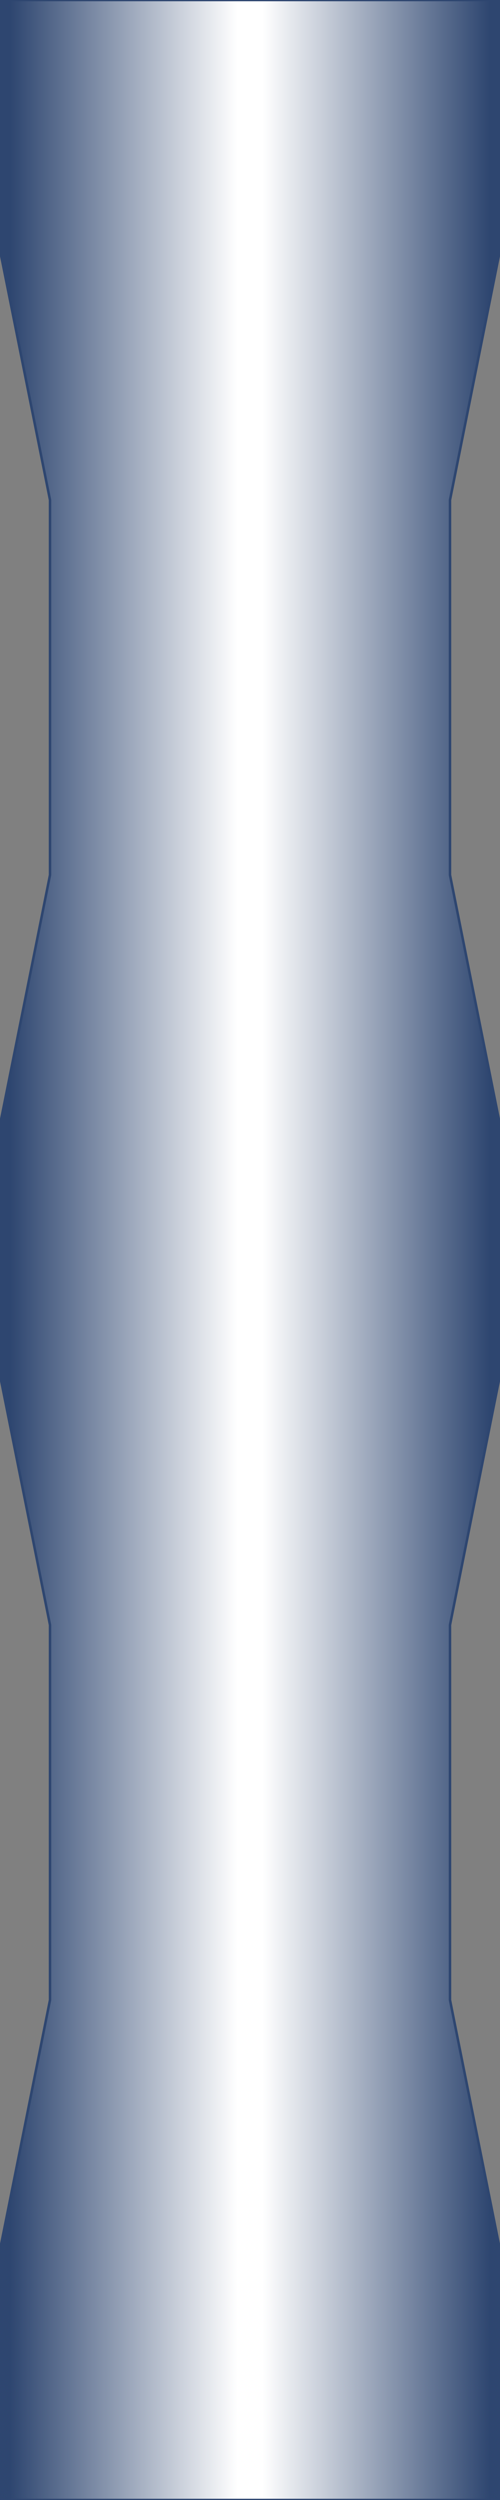 <?xml version="1.0" standalone="no"?>
<svg  x="-50%" y ="0%" width="100%" height="100%" viewBox="-100 0 200 1000" preserveAspectRatio="none"
    xmlns="http://www.w3.org/2000/svg" version="1.1">
 <rect x="-100" y="0" width="200" height="1000" fill="#808080" stroke="none"/>
 <desc>Heavy Weight Drill Pipe</desc>
    <defs>
      <linearGradient x1="0%" x2="50%" id="Gradient" spreadMethod = "reflect" gradientUnits="objectBoundingBox">
        <stop offset="5%" stop-color="rgb(46,70,112)" />
        <stop offset="95%" stop-color="white" />
      </linearGradient>
    </defs>

  <polygon fill="url(#Gradient)" stroke="rgb(46,70,112)" stroke-width="1" 
            points="-100, 0, -100, 100, -80, 200, -80, 350, -100, 450, -100, 550, -80, 650, -80, 800, -100, 900, -100, 1000,
                    100, 1000, 100, 900, 80, 800,  80, 650, 100, 550, 100, 450, 80, 350, 80, 200, 100, 100, 100, 0" />
</svg>

